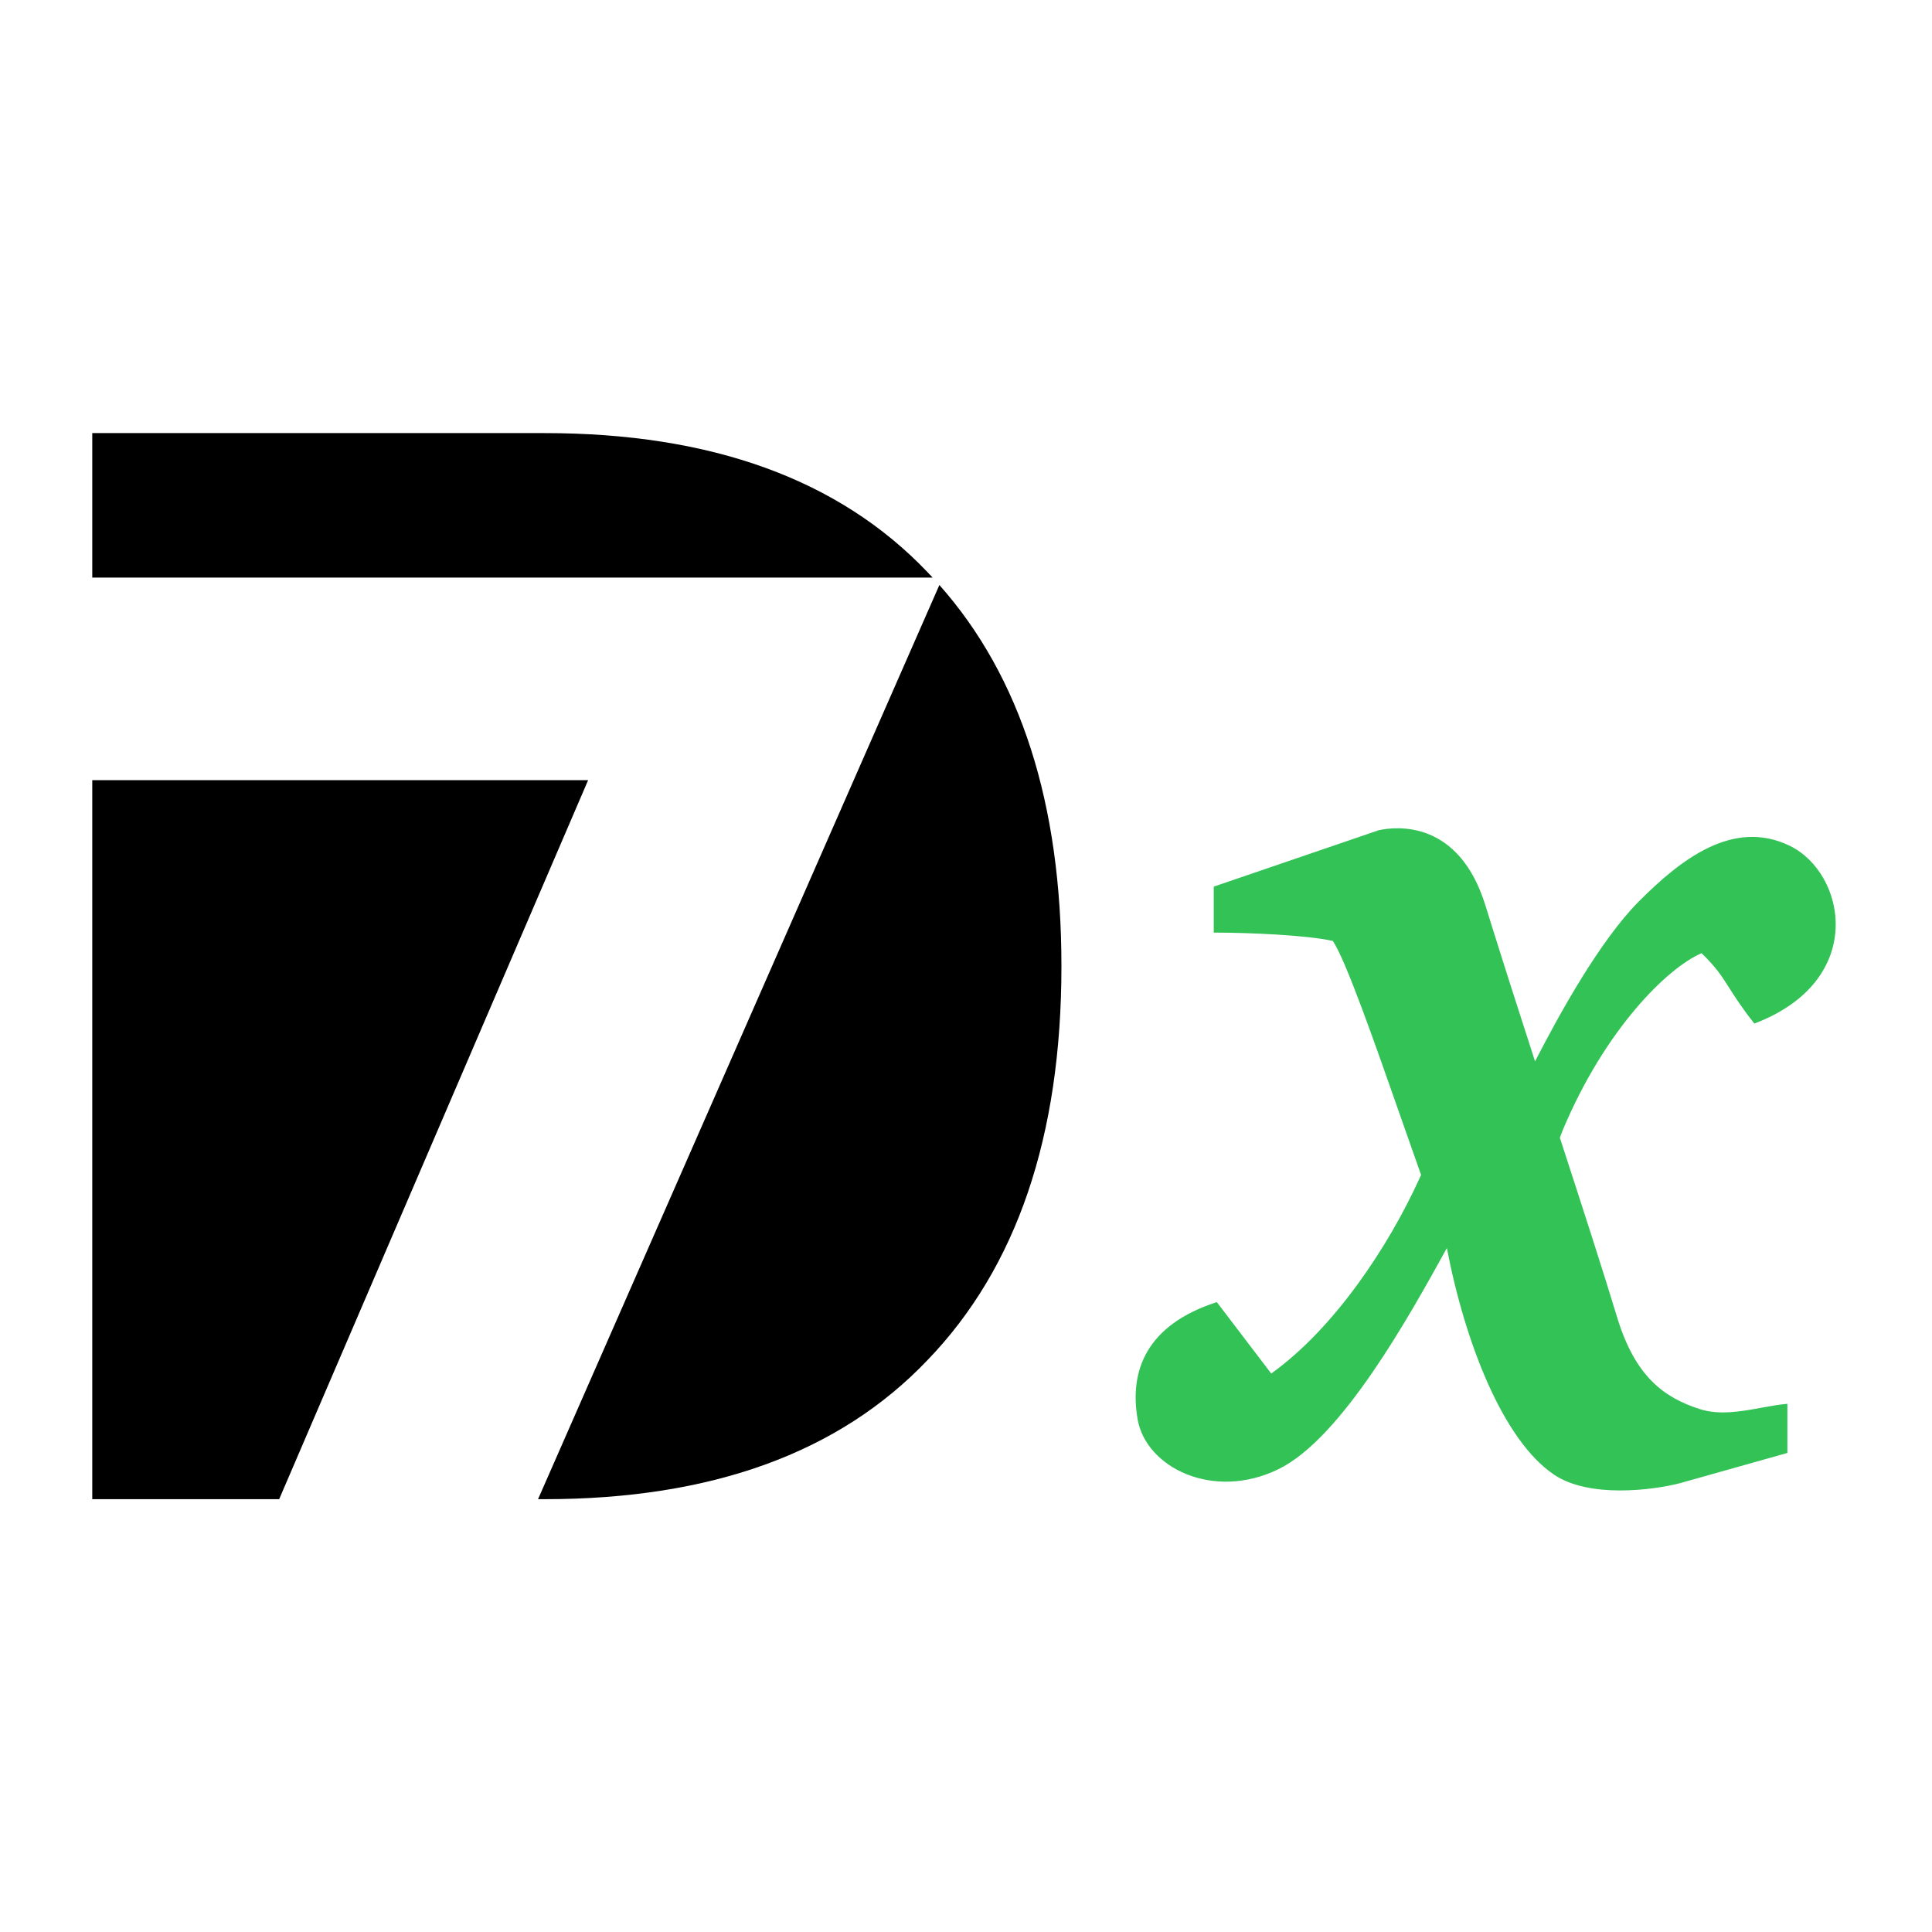 <svg width="513" height="513" viewBox="0 0 513 513" fill="none" xmlns="http://www.w3.org/2000/svg">
<path d="M322.285 235.423L366.121 220.441C370.837 219.423 387.375 217.68 394.42 240.417C398.661 254.103 403.169 268.157 407.597 281.823C413.945 269.484 424.761 249.785 435.207 239.31C446.315 228.173 460.185 217.339 475.167 224.552C490.149 231.765 495.928 260.364 465.825 271.783C462.462 267.524 460.669 264.694 459.165 262.32C457.186 259.198 455.706 256.863 451.811 253.098C442.728 256.991 426.144 273.358 414.961 300.07C414.706 300.763 414.449 301.442 414.188 302.106C420.039 320.087 425.404 336.615 429.377 349.728C434.18 365.575 441.862 371.091 451.295 374.143C456.544 375.841 462.365 374.775 467.788 373.781C470.162 373.346 472.46 372.925 474.6 372.756V385.796L446.024 393.841C438.81 395.691 422.053 397.837 412.731 391.622C399.194 382.598 389.032 356.683 384.184 331.393C384.16 331.437 384.136 331.481 384.112 331.525C374.32 349.271 356.318 381.9 339.443 390.12C322.131 398.555 304.297 389.648 302.077 376.885C299.858 364.123 304.232 351.848 323.098 345.744L337.548 364.713C354.239 352.751 368.621 331.143 376.945 312.832C377.074 312.547 377.205 312.265 377.337 311.985C375.669 307.289 373.924 302.302 372.162 297.268C364.916 276.563 357.395 255.072 353.914 249.85C347.116 248.323 331.996 247.63 322.285 247.63V235.423Z" fill="#32C256"/>
<path d="M246.241 151.885C222.795 127.295 188.912 115 144.592 115H24.5V153.365H247.643C247.181 152.868 246.713 152.374 246.241 151.885Z" fill="black"/>
<path d="M249.433 155.335L142.864 398.074H144.592C188.912 398.074 222.795 385.779 246.241 361.189C269.974 336.598 281.84 301.715 281.84 256.537C281.84 213.432 271.038 179.698 249.433 155.335Z" fill="black"/>
<path d="M74.127 398.074L156.162 207.157H24.5V398.074H74.127Z" fill="black"/>
</svg>
